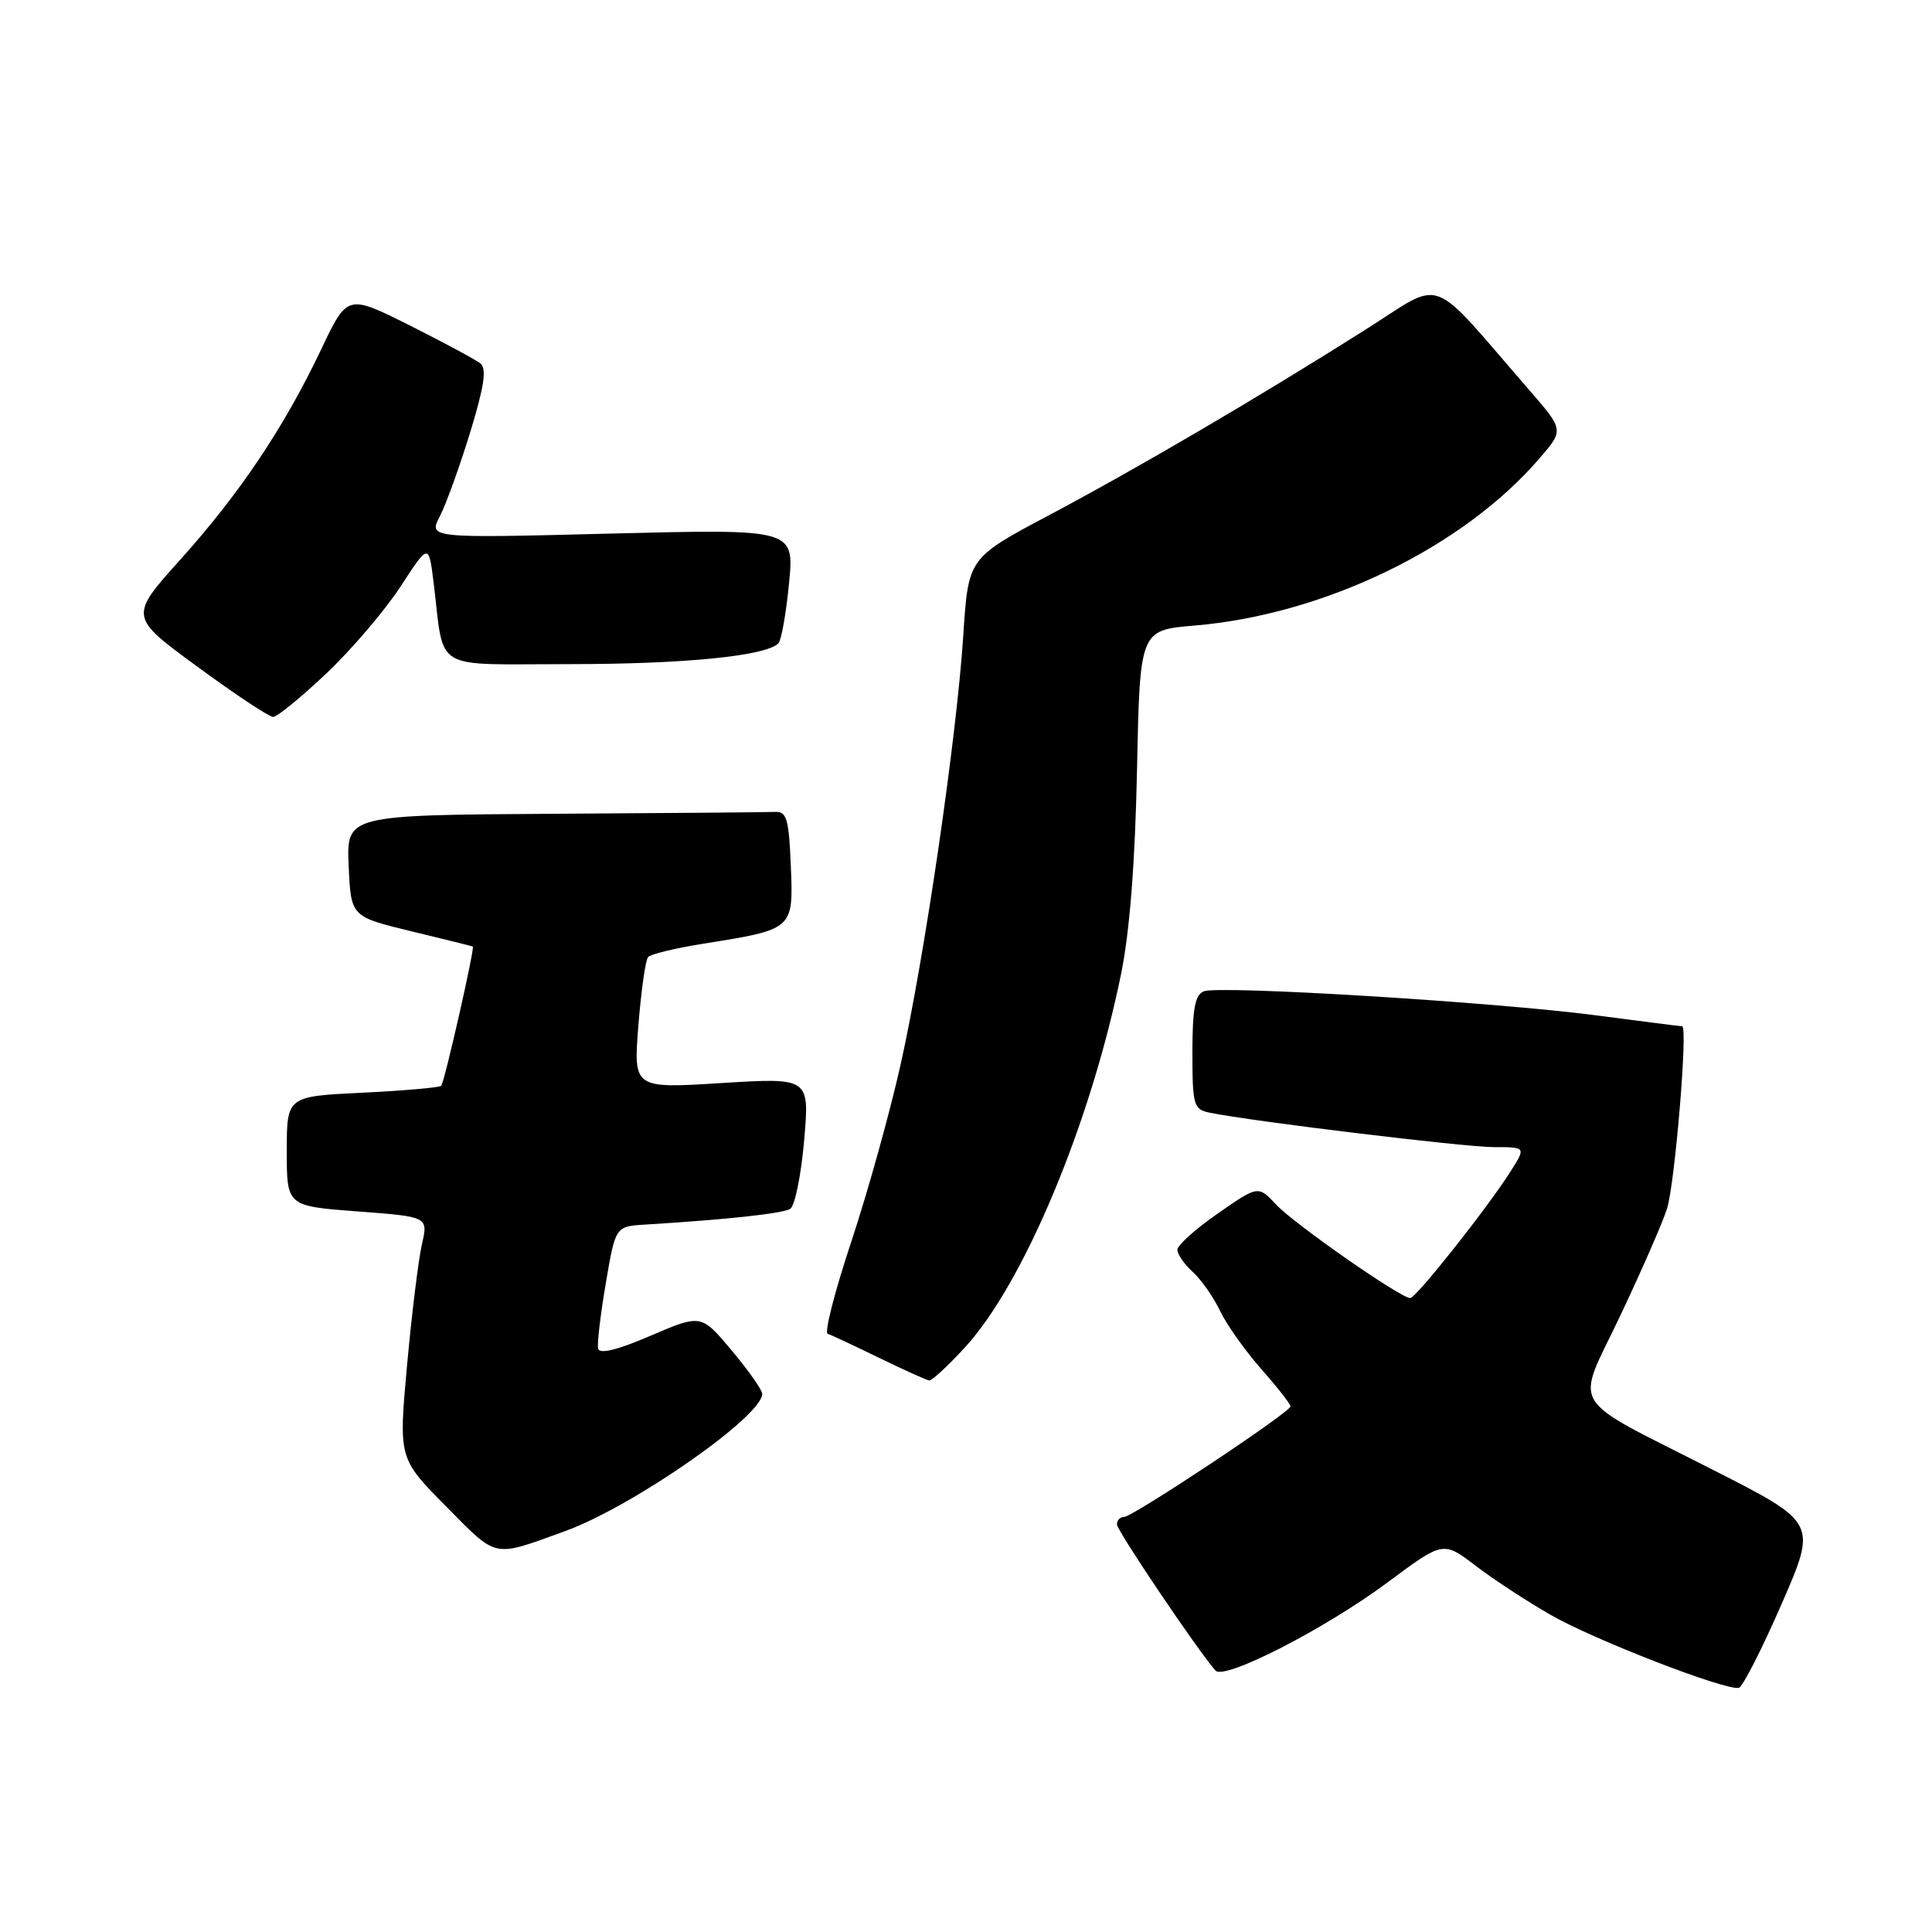 <?xml version="1.0" encoding="UTF-8" standalone="no"?>
<!DOCTYPE svg PUBLIC "-//W3C//DTD SVG 1.1//EN" "http://www.w3.org/Graphics/SVG/1.1/DTD/svg11.dtd" >
<svg xmlns="http://www.w3.org/2000/svg" xmlns:xlink="http://www.w3.org/1999/xlink" version="1.1" viewBox="0 0 256 256">
 <g >
 <path fill="currentColor"
d=" M 236.05 212.59 C 240.77 201.78 240.77 201.78 227.13 194.84 C 207.36 184.76 208.70 186.99 214.73 174.26 C 217.53 168.34 220.30 162.01 220.88 160.18 C 221.93 156.91 223.67 136.01 222.90 135.99 C 222.68 135.99 217.55 135.33 211.50 134.54 C 198.12 132.78 161.63 130.55 159.52 131.35 C 158.35 131.80 158.00 133.65 158.00 139.45 C 158.00 146.44 158.16 146.99 160.25 147.43 C 165.79 148.57 194.08 152.00 197.93 152.00 C 202.20 152.00 202.20 152.00 200.17 155.20 C 197.08 160.08 187.63 172.00 186.86 172.00 C 185.58 172.00 171.52 162.20 169.11 159.63 C 166.72 157.07 166.72 157.07 161.37 160.79 C 158.43 162.83 156.02 164.99 156.01 165.60 C 156.01 166.20 156.92 167.52 158.05 168.54 C 159.17 169.56 160.79 171.87 161.65 173.67 C 162.50 175.48 164.96 178.94 167.10 181.38 C 169.25 183.81 171.00 186.05 171.00 186.35 C 171.00 187.11 150.09 201.00 148.95 201.00 C 148.43 201.00 148.00 201.44 148.00 201.99 C 148.00 202.82 158.69 218.68 161.06 221.36 C 162.22 222.68 175.60 215.82 183.87 209.67 C 191.23 204.19 191.23 204.19 195.54 207.48 C 197.91 209.29 202.39 212.22 205.50 214.00 C 211.34 217.34 228.79 224.09 230.42 223.64 C 230.92 223.50 233.46 218.53 236.05 212.59 Z  M 74.88 202.88 C 83.83 199.64 101.00 187.68 101.00 184.69 C 101.00 184.19 99.18 181.60 96.96 178.95 C 92.91 174.12 92.91 174.12 86.21 176.99 C 81.74 178.91 79.42 179.47 79.25 178.68 C 79.11 178.03 79.57 174.12 80.28 170.00 C 81.55 162.50 81.55 162.50 85.53 162.26 C 96.24 161.61 103.70 160.80 104.71 160.18 C 105.32 159.80 106.15 155.73 106.55 151.14 C 107.28 142.79 107.28 142.79 95.60 143.51 C 83.93 144.24 83.93 144.24 84.59 135.87 C 84.96 131.27 85.53 127.19 85.88 126.81 C 86.22 126.42 89.53 125.63 93.22 125.04 C 105.17 123.14 105.13 123.17 104.79 114.76 C 104.54 108.59 104.24 107.51 102.75 107.58 C 101.79 107.63 88.60 107.74 73.45 107.83 C 45.91 108.00 45.91 108.00 46.20 114.73 C 46.50 121.46 46.50 121.46 54.50 123.40 C 58.90 124.46 62.57 125.37 62.65 125.42 C 62.94 125.58 58.89 143.44 58.46 143.87 C 58.23 144.11 53.52 144.52 48.02 144.79 C 38.00 145.27 38.00 145.27 38.00 152.54 C 38.00 159.81 38.00 159.81 47.37 160.52 C 56.74 161.22 56.74 161.22 55.91 164.86 C 55.45 166.86 54.56 174.07 53.94 180.88 C 52.81 193.25 52.81 193.25 59.12 199.62 C 66.00 206.56 65.19 206.39 74.88 202.88 Z  M 127.83 178.57 C 135.63 170.11 144.53 148.83 148.56 129.00 C 149.70 123.40 150.41 114.19 150.66 102.00 C 151.04 83.50 151.04 83.50 158.29 82.89 C 175.49 81.44 193.81 72.56 203.99 60.74 C 207.23 56.98 207.23 56.98 202.68 51.74 C 189.06 36.05 191.55 36.98 180.95 43.67 C 166.69 52.69 150.72 62.05 138.90 68.32 C 128.30 73.95 128.30 73.95 127.64 84.22 C 126.75 97.78 122.55 126.61 119.35 141.00 C 117.94 147.32 115.00 157.89 112.82 164.47 C 110.63 171.06 109.21 176.57 109.67 176.73 C 110.13 176.88 113.20 178.32 116.50 179.93 C 119.80 181.53 122.78 182.88 123.12 182.92 C 123.47 182.97 125.58 181.01 127.83 178.57 Z  M 43.23 89.25 C 46.57 86.09 50.99 80.91 53.06 77.74 C 56.81 71.98 56.81 71.98 57.46 77.24 C 58.93 89.16 56.99 88.00 75.44 88.00 C 90.72 88.00 101.51 86.92 103.14 85.24 C 103.53 84.83 104.17 81.26 104.55 77.29 C 105.25 70.09 105.25 70.09 81.02 70.70 C 56.78 71.32 56.78 71.32 58.28 68.41 C 59.11 66.81 60.91 61.81 62.30 57.29 C 64.16 51.21 64.51 48.85 63.66 48.16 C 63.02 47.65 58.79 45.38 54.27 43.11 C 46.03 38.99 46.03 38.99 42.58 46.25 C 37.67 56.59 31.80 65.35 23.94 74.10 C 17.10 81.71 17.10 81.71 26.17 88.35 C 31.16 92.01 35.67 95.00 36.19 95.00 C 36.72 95.00 39.88 92.41 43.23 89.25 Z "/>
</g>
</svg>